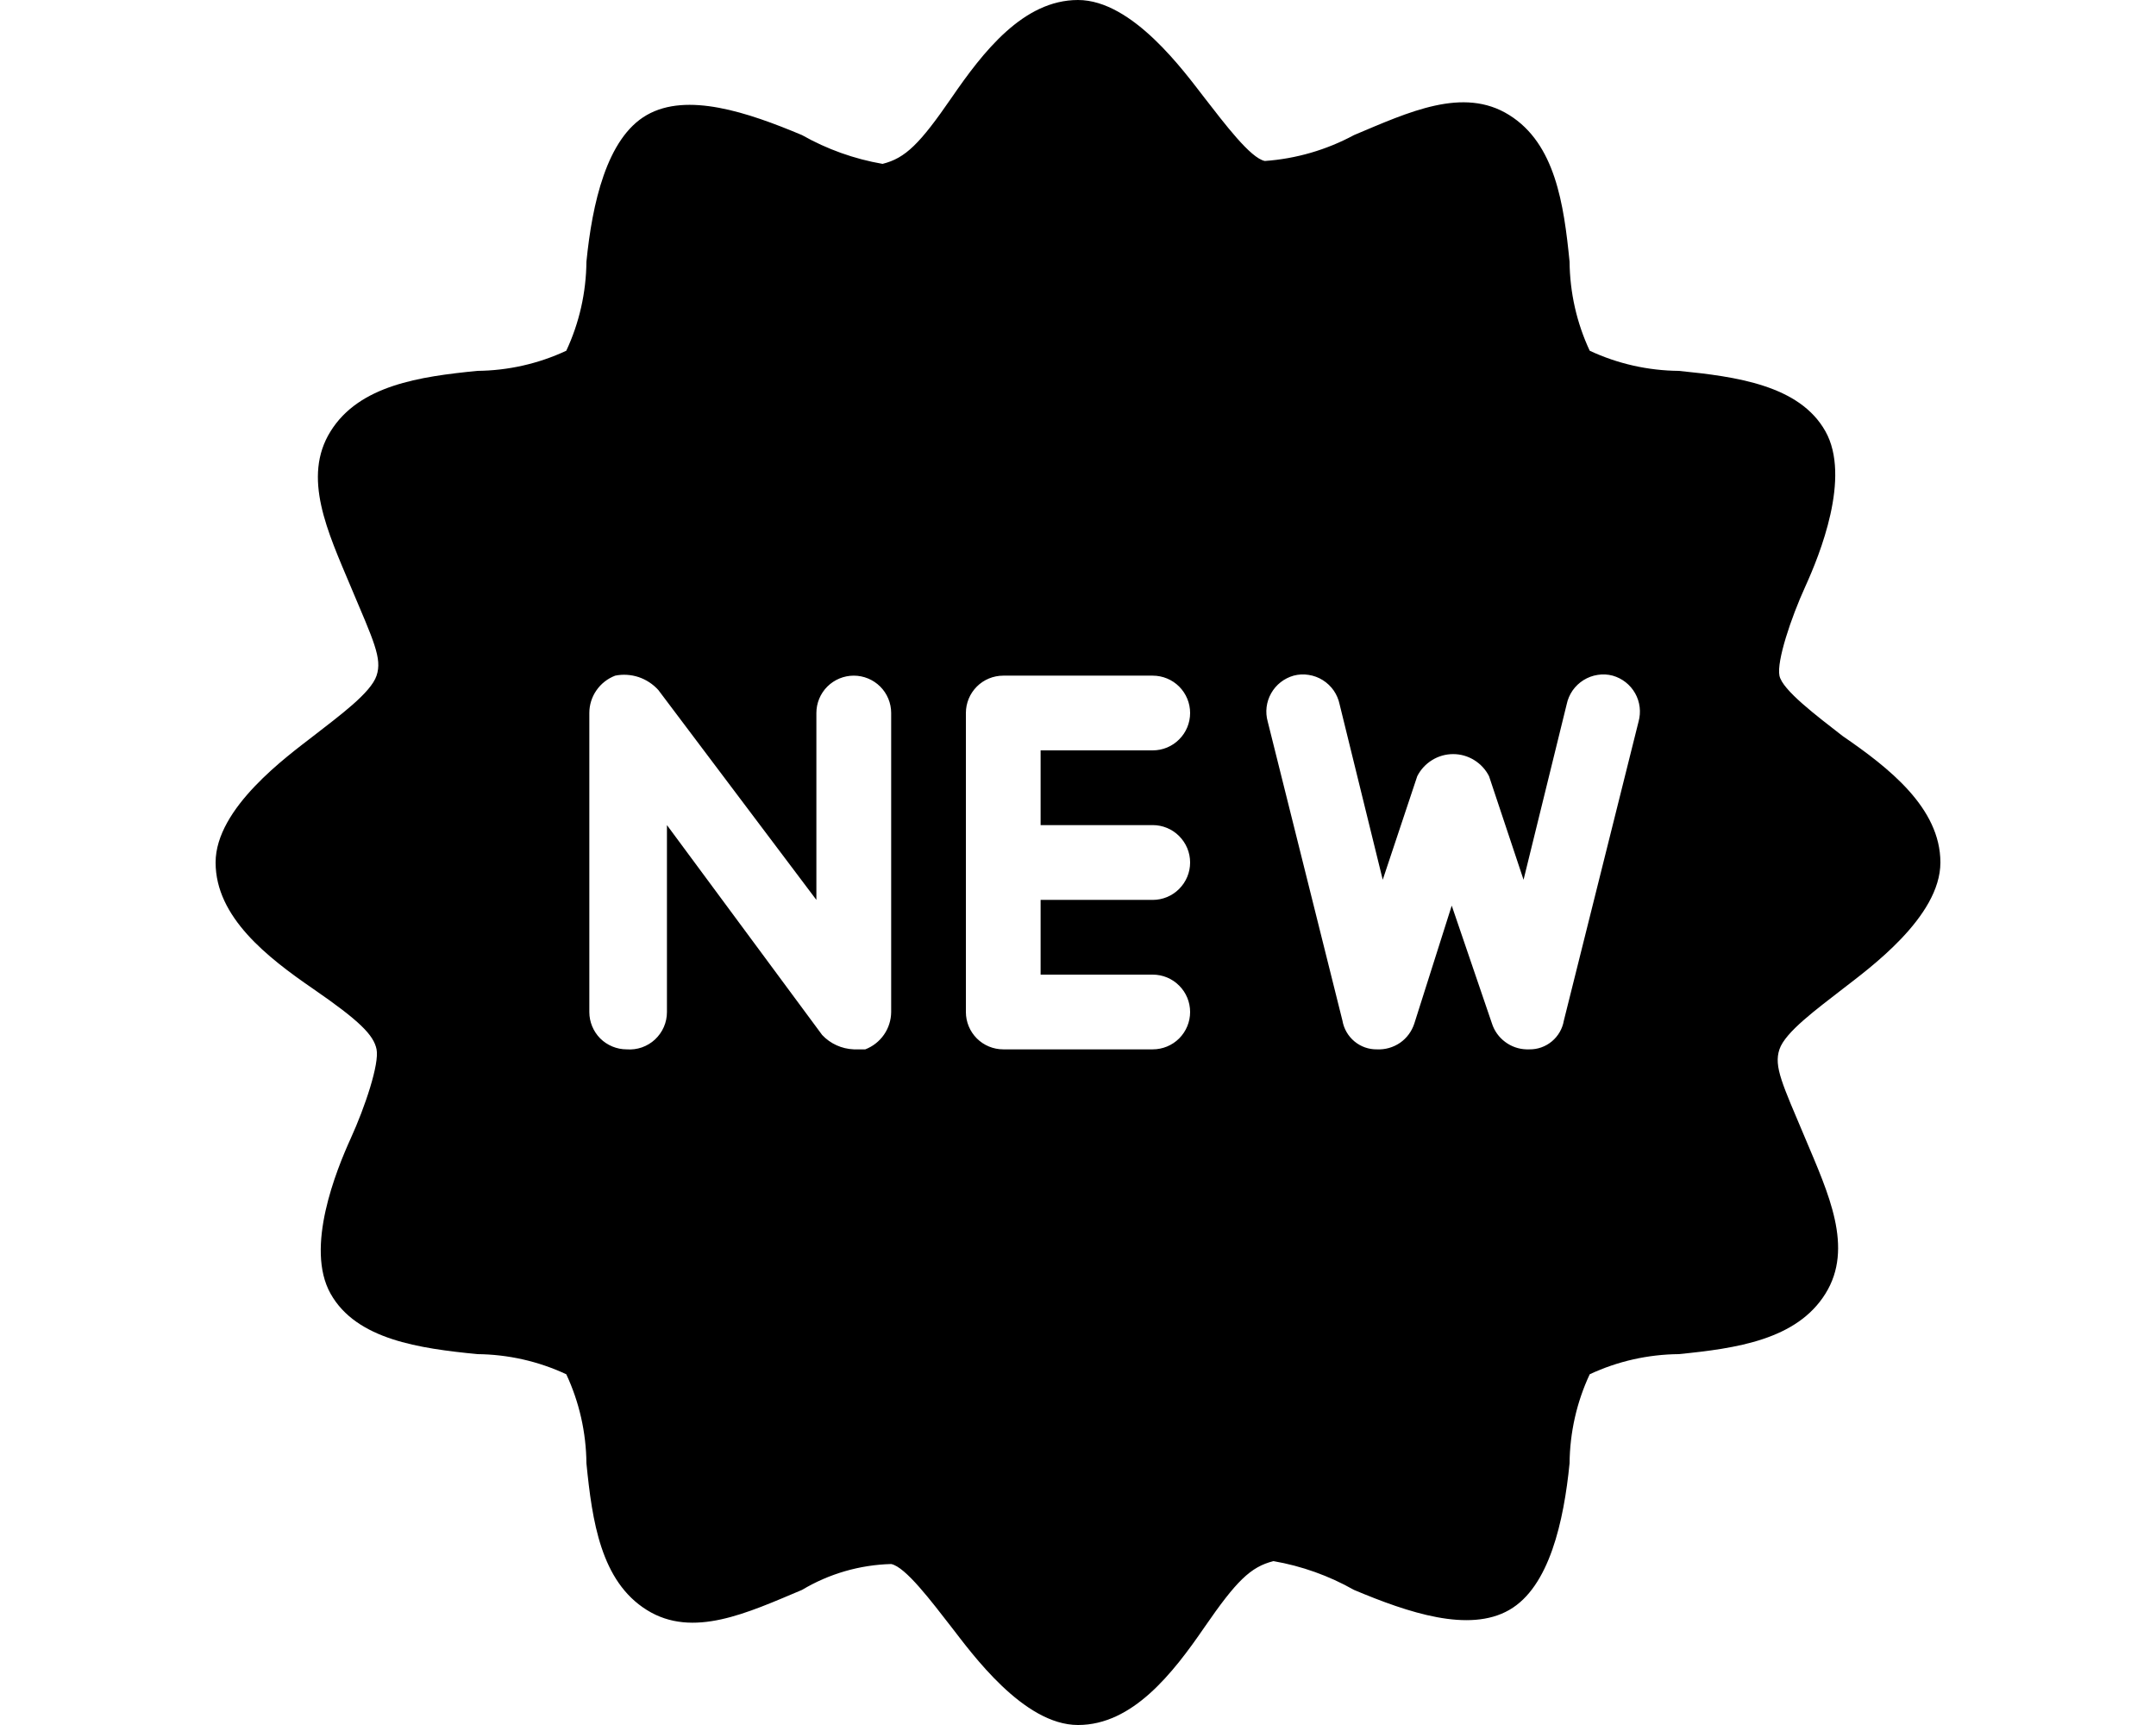 <svg width="25" height="20" viewBox="0 0 25 25" xmlns="http://www.w3.org/2000/svg">
                    <path d="M23.583 10.667C23.208 10.375 22.708 10 22.667 9.792C22.625 9.583 22.833 8.958 23.042 8.5C23.25 8.042 23.708 6.917 23.333 6.25C22.958 5.583 22.042 5.458 21.208 5.375C20.762 5.371 20.321 5.272 19.917 5.083C19.728 4.679 19.629 4.238 19.625 3.792C19.542 2.958 19.417 2.083 18.75 1.667C18.083 1.25 17.292 1.625 16.5 1.958C16.101 2.173 15.661 2.301 15.208 2.333C15 2.292 14.625 1.792 14.333 1.417C14.042 1.042 13.292 0 12.5 0C11.708 0 11.125 0.75 10.667 1.417C10.208 2.083 10 2.292 9.667 2.375C9.257 2.304 8.862 2.163 8.5 1.958C7.708 1.625 6.833 1.333 6.25 1.667C5.667 2 5.458 2.958 5.375 3.792C5.371 4.238 5.272 4.679 5.083 5.083C4.679 5.272 4.238 5.371 3.792 5.375C2.958 5.458 2.083 5.583 1.667 6.25C1.25 6.917 1.625 7.708 1.958 8.5C2.292 9.292 2.417 9.542 2.333 9.792C2.25 10.042 1.792 10.375 1.417 10.667C1.042 10.958 0 11.708 0 12.5C0 13.292 0.75 13.875 1.417 14.333C2.083 14.792 2.292 15 2.333 15.208C2.375 15.417 2.167 16.042 1.958 16.5C1.75 16.958 1.292 18.083 1.667 18.75C2.042 19.417 2.958 19.542 3.792 19.625C4.238 19.629 4.679 19.728 5.083 19.917C5.272 20.321 5.371 20.762 5.375 21.208C5.458 22.042 5.583 22.917 6.25 23.333C6.917 23.75 7.708 23.375 8.5 23.042C8.891 22.808 9.336 22.679 9.792 22.667C10 22.708 10.375 23.208 10.667 23.583C10.958 23.958 11.708 25 12.5 25C13.292 25 13.875 24.25 14.333 23.583C14.792 22.917 15 22.708 15.333 22.625C15.743 22.696 16.138 22.837 16.5 23.042C17.292 23.375 18.167 23.667 18.75 23.333C19.333 23 19.542 22.042 19.625 21.208C19.629 20.762 19.728 20.321 19.917 19.917C20.321 19.728 20.762 19.629 21.208 19.625C22.042 19.542 22.917 19.417 23.333 18.75C23.75 18.083 23.375 17.292 23.042 16.5C22.708 15.708 22.583 15.458 22.667 15.208C22.75 14.958 23.208 14.625 23.583 14.333C23.958 14.042 25 13.292 25 12.5C25 11.708 24.25 11.125 23.583 10.667ZM9.792 14.667C9.791 14.784 9.755 14.899 9.688 14.995C9.621 15.092 9.526 15.166 9.417 15.208H9.25C9.076 15.201 8.911 15.127 8.792 15L6.542 11.958V14.667C6.542 14.741 6.527 14.816 6.497 14.884C6.467 14.953 6.423 15.014 6.369 15.065C6.314 15.116 6.249 15.155 6.178 15.18C6.108 15.204 6.033 15.214 5.958 15.208C5.815 15.208 5.677 15.151 5.575 15.05C5.474 14.948 5.417 14.81 5.417 14.667V10.333C5.417 10.216 5.453 10.101 5.52 10.005C5.587 9.908 5.682 9.834 5.792 9.792C5.905 9.769 6.022 9.777 6.132 9.813C6.241 9.85 6.339 9.914 6.417 10L8.708 13.042V10.333C8.708 10.19 8.765 10.052 8.867 9.95C8.969 9.849 9.106 9.792 9.25 9.792C9.394 9.792 9.531 9.849 9.633 9.95C9.735 10.052 9.792 10.19 9.792 10.333V14.667ZM13.583 11.958C13.727 11.958 13.865 12.015 13.966 12.117C14.068 12.219 14.125 12.356 14.125 12.5C14.125 12.644 14.068 12.781 13.966 12.883C13.865 12.985 13.727 13.042 13.583 13.042H11.958V14.125H13.583C13.727 14.125 13.865 14.182 13.966 14.284C14.068 14.385 14.125 14.523 14.125 14.667C14.125 14.81 14.068 14.948 13.966 15.05C13.865 15.151 13.727 15.208 13.583 15.208H11.417C11.273 15.208 11.135 15.151 11.034 15.05C10.932 14.948 10.875 14.81 10.875 14.667V10.333C10.875 10.19 10.932 10.052 11.034 9.95C11.135 9.849 11.273 9.792 11.417 9.792H13.583C13.727 9.792 13.865 9.849 13.966 9.95C14.068 10.052 14.125 10.19 14.125 10.333C14.125 10.477 14.068 10.615 13.966 10.716C13.865 10.818 13.727 10.875 13.583 10.875H11.958V11.958H13.583ZM20.625 10.458L19.542 14.792C19.522 14.909 19.46 15.016 19.369 15.092C19.277 15.169 19.161 15.21 19.042 15.208H19C18.888 15.205 18.78 15.167 18.691 15.1C18.601 15.033 18.534 14.94 18.5 14.833L17.917 13.125L17.375 14.833C17.338 14.947 17.266 15.045 17.168 15.113C17.07 15.18 16.952 15.214 16.833 15.208C16.714 15.21 16.598 15.169 16.506 15.092C16.415 15.016 16.353 14.909 16.333 14.792L15.25 10.458C15.211 10.32 15.229 10.172 15.3 10.047C15.37 9.923 15.487 9.831 15.625 9.792C15.696 9.773 15.77 9.769 15.843 9.781C15.916 9.792 15.986 9.818 16.048 9.857C16.11 9.896 16.164 9.947 16.206 10.007C16.248 10.068 16.277 10.136 16.292 10.208L16.917 12.75L17.417 11.25C17.465 11.154 17.54 11.073 17.632 11.016C17.724 10.959 17.829 10.929 17.938 10.929C18.046 10.929 18.151 10.959 18.243 11.016C18.335 11.073 18.41 11.154 18.458 11.25L18.958 12.75L19.583 10.208C19.598 10.136 19.627 10.068 19.669 10.007C19.711 9.947 19.765 9.896 19.827 9.857C19.89 9.818 19.959 9.792 20.032 9.781C20.105 9.769 20.179 9.773 20.25 9.792C20.388 9.831 20.505 9.923 20.575 10.047C20.646 10.172 20.663 10.32 20.625 10.458Z"></path>
                </svg>